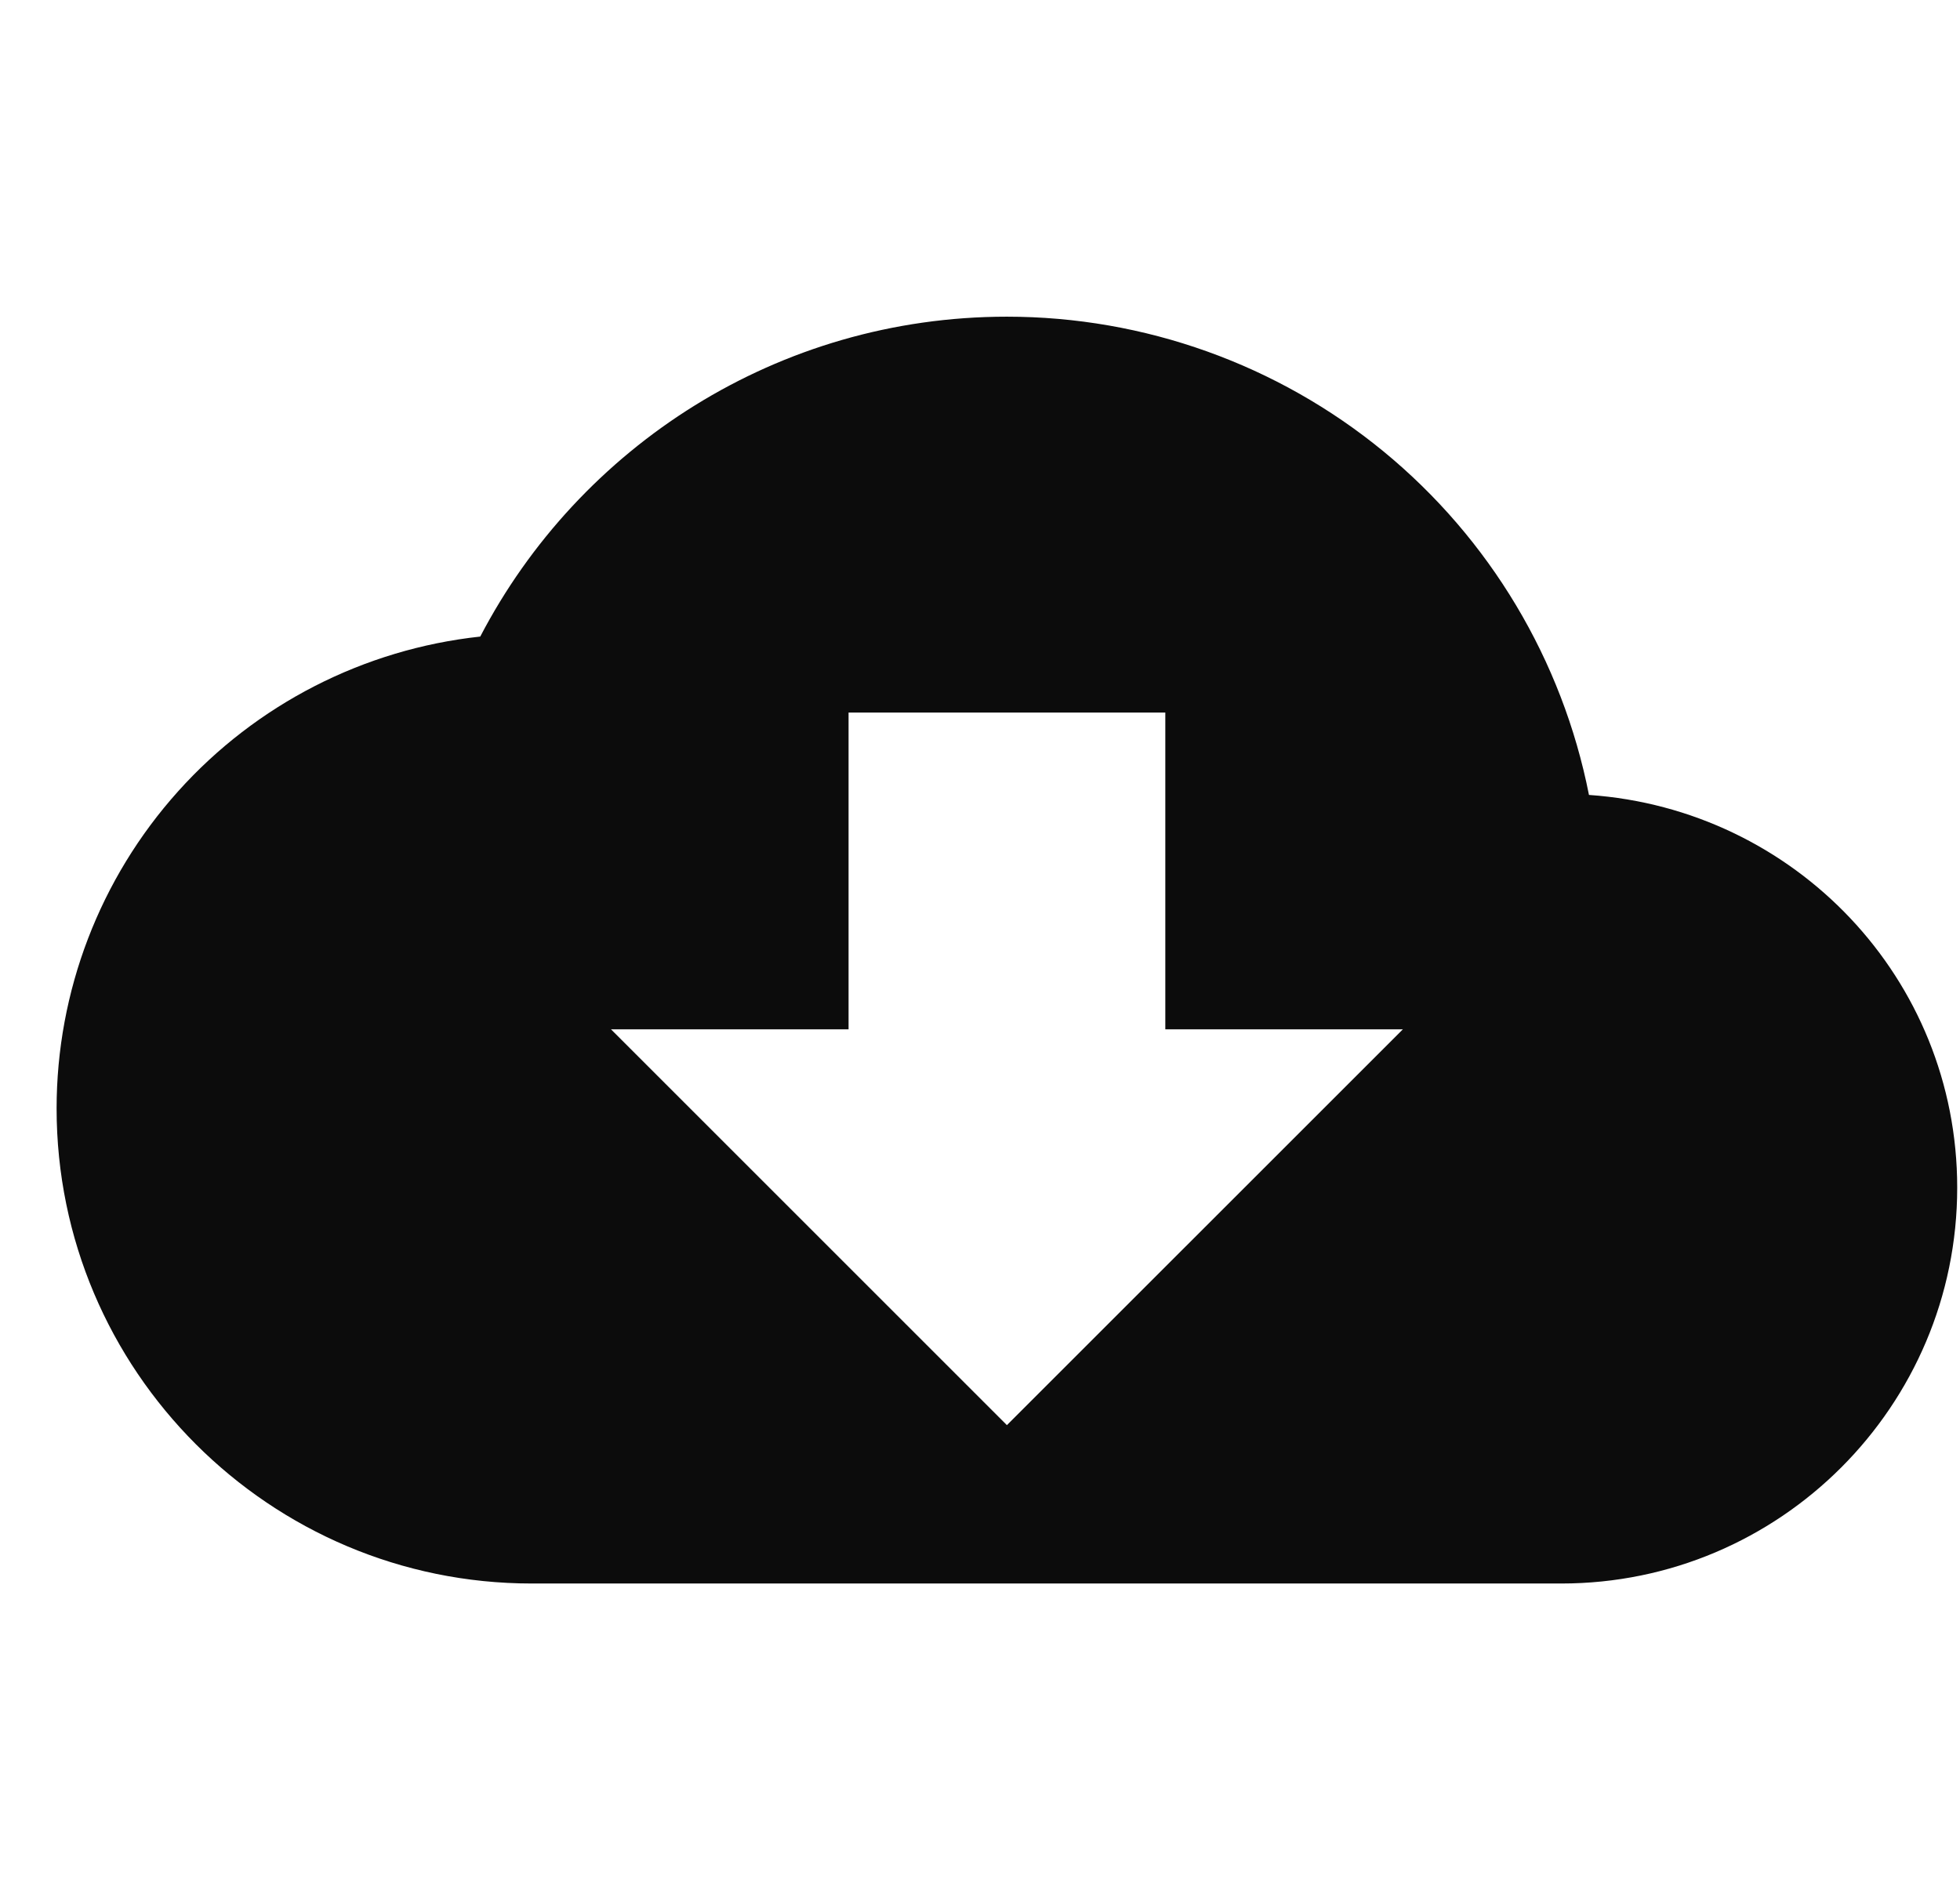 <svg width="33" height="32" viewBox="0 0 33 32" fill="none" xmlns="http://www.w3.org/2000/svg">
<g clip-path="url(#clip0_213_1056)">
<path d="M26.753 13.387C26.305 11.117 25.083 9.073 23.296 7.604C21.509 6.136 19.267 5.333 16.953 5.333C13.1 5.333 9.753 7.52 8.086 10.72C6.127 10.932 4.314 11.86 2.998 13.327C1.681 14.794 0.953 16.696 0.953 18.667C0.953 23.08 4.54 26.667 8.953 26.667H26.287C29.966 26.667 32.953 23.68 32.953 20C32.953 16.48 30.22 13.627 26.753 13.387ZM23.62 17.334L16.953 24L10.287 17.334H14.287V12H19.62V17.334H23.62Z" fill="#0C0C0C"/>
</g>
<defs>
<clipPath id="clip0_213_1056">
<rect width="32" height="32" fill="white" transform="translate(0.953)"/>
</clipPath>
</defs>
</svg>
